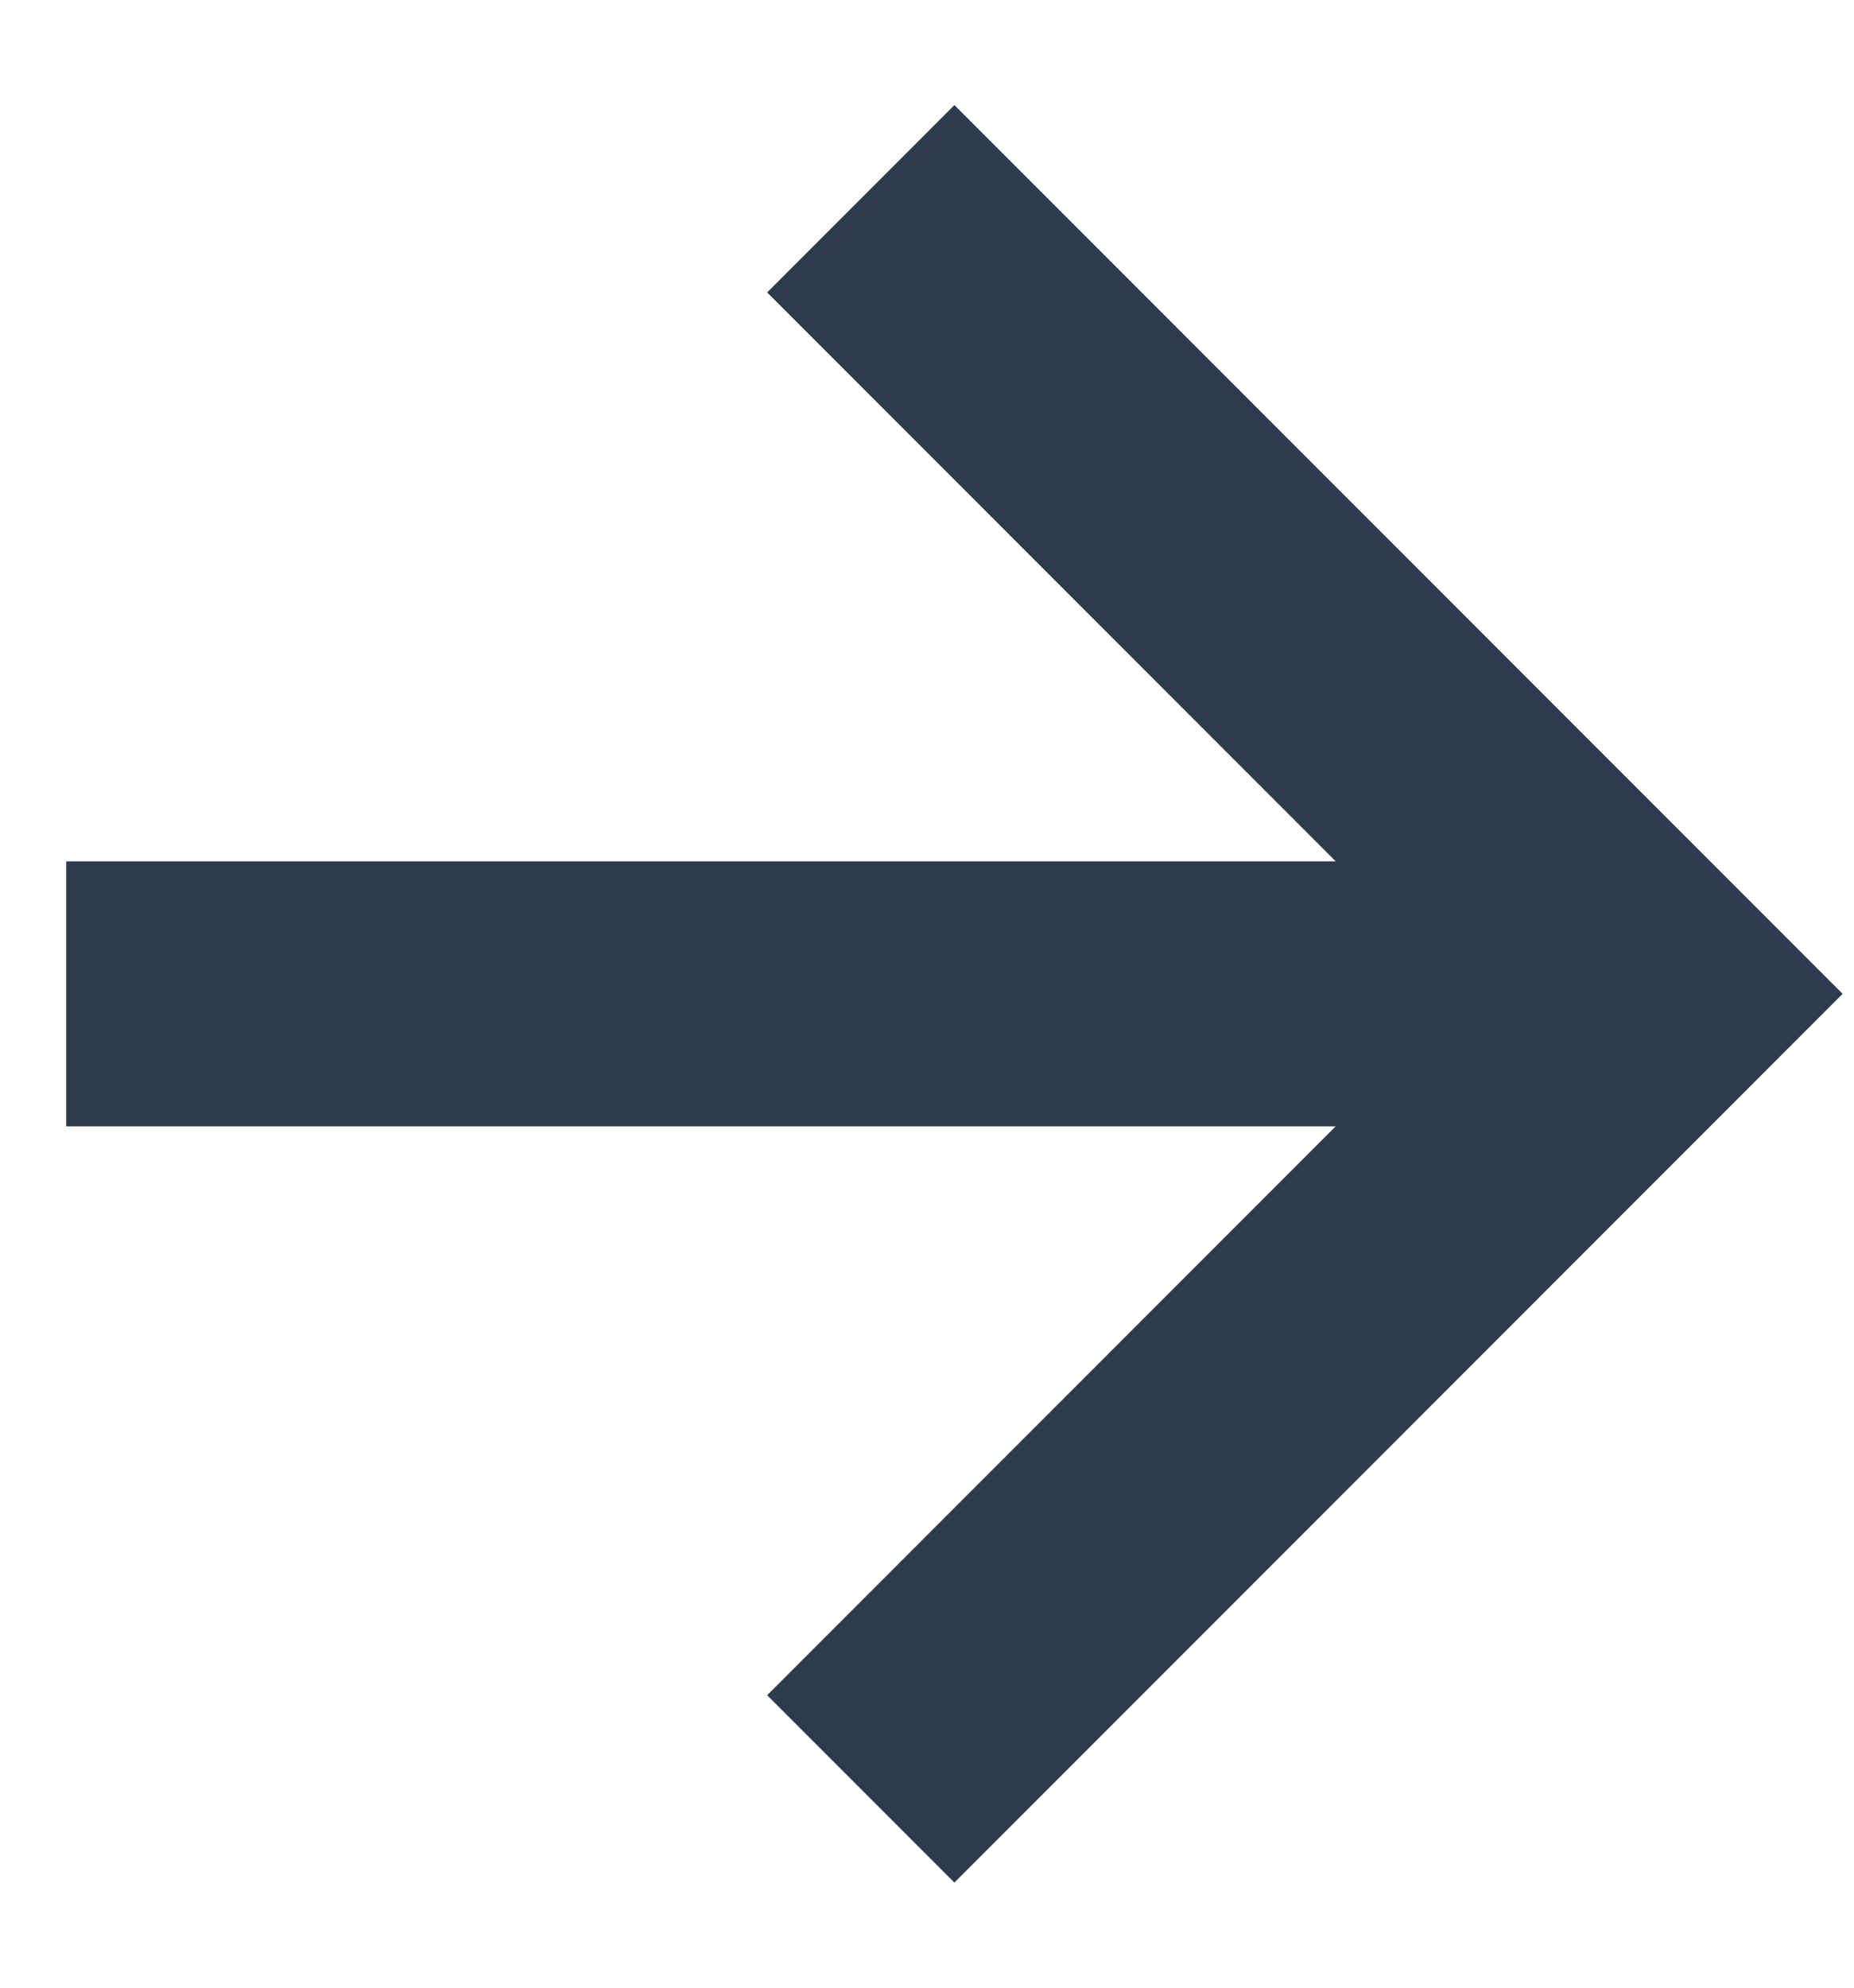 <svg width="14" height="15" viewBox="0 0 14 15" fill="none" xmlns="http://www.w3.org/2000/svg">
<path d="M5.793 12.793L10.086 8.5H0.5V6.5H10.086L5.793 2.207L7.207 0.793L13.914 7.5L7.207 14.207L5.793 12.793Z" fill="#2C3C4D"/>
</svg>
